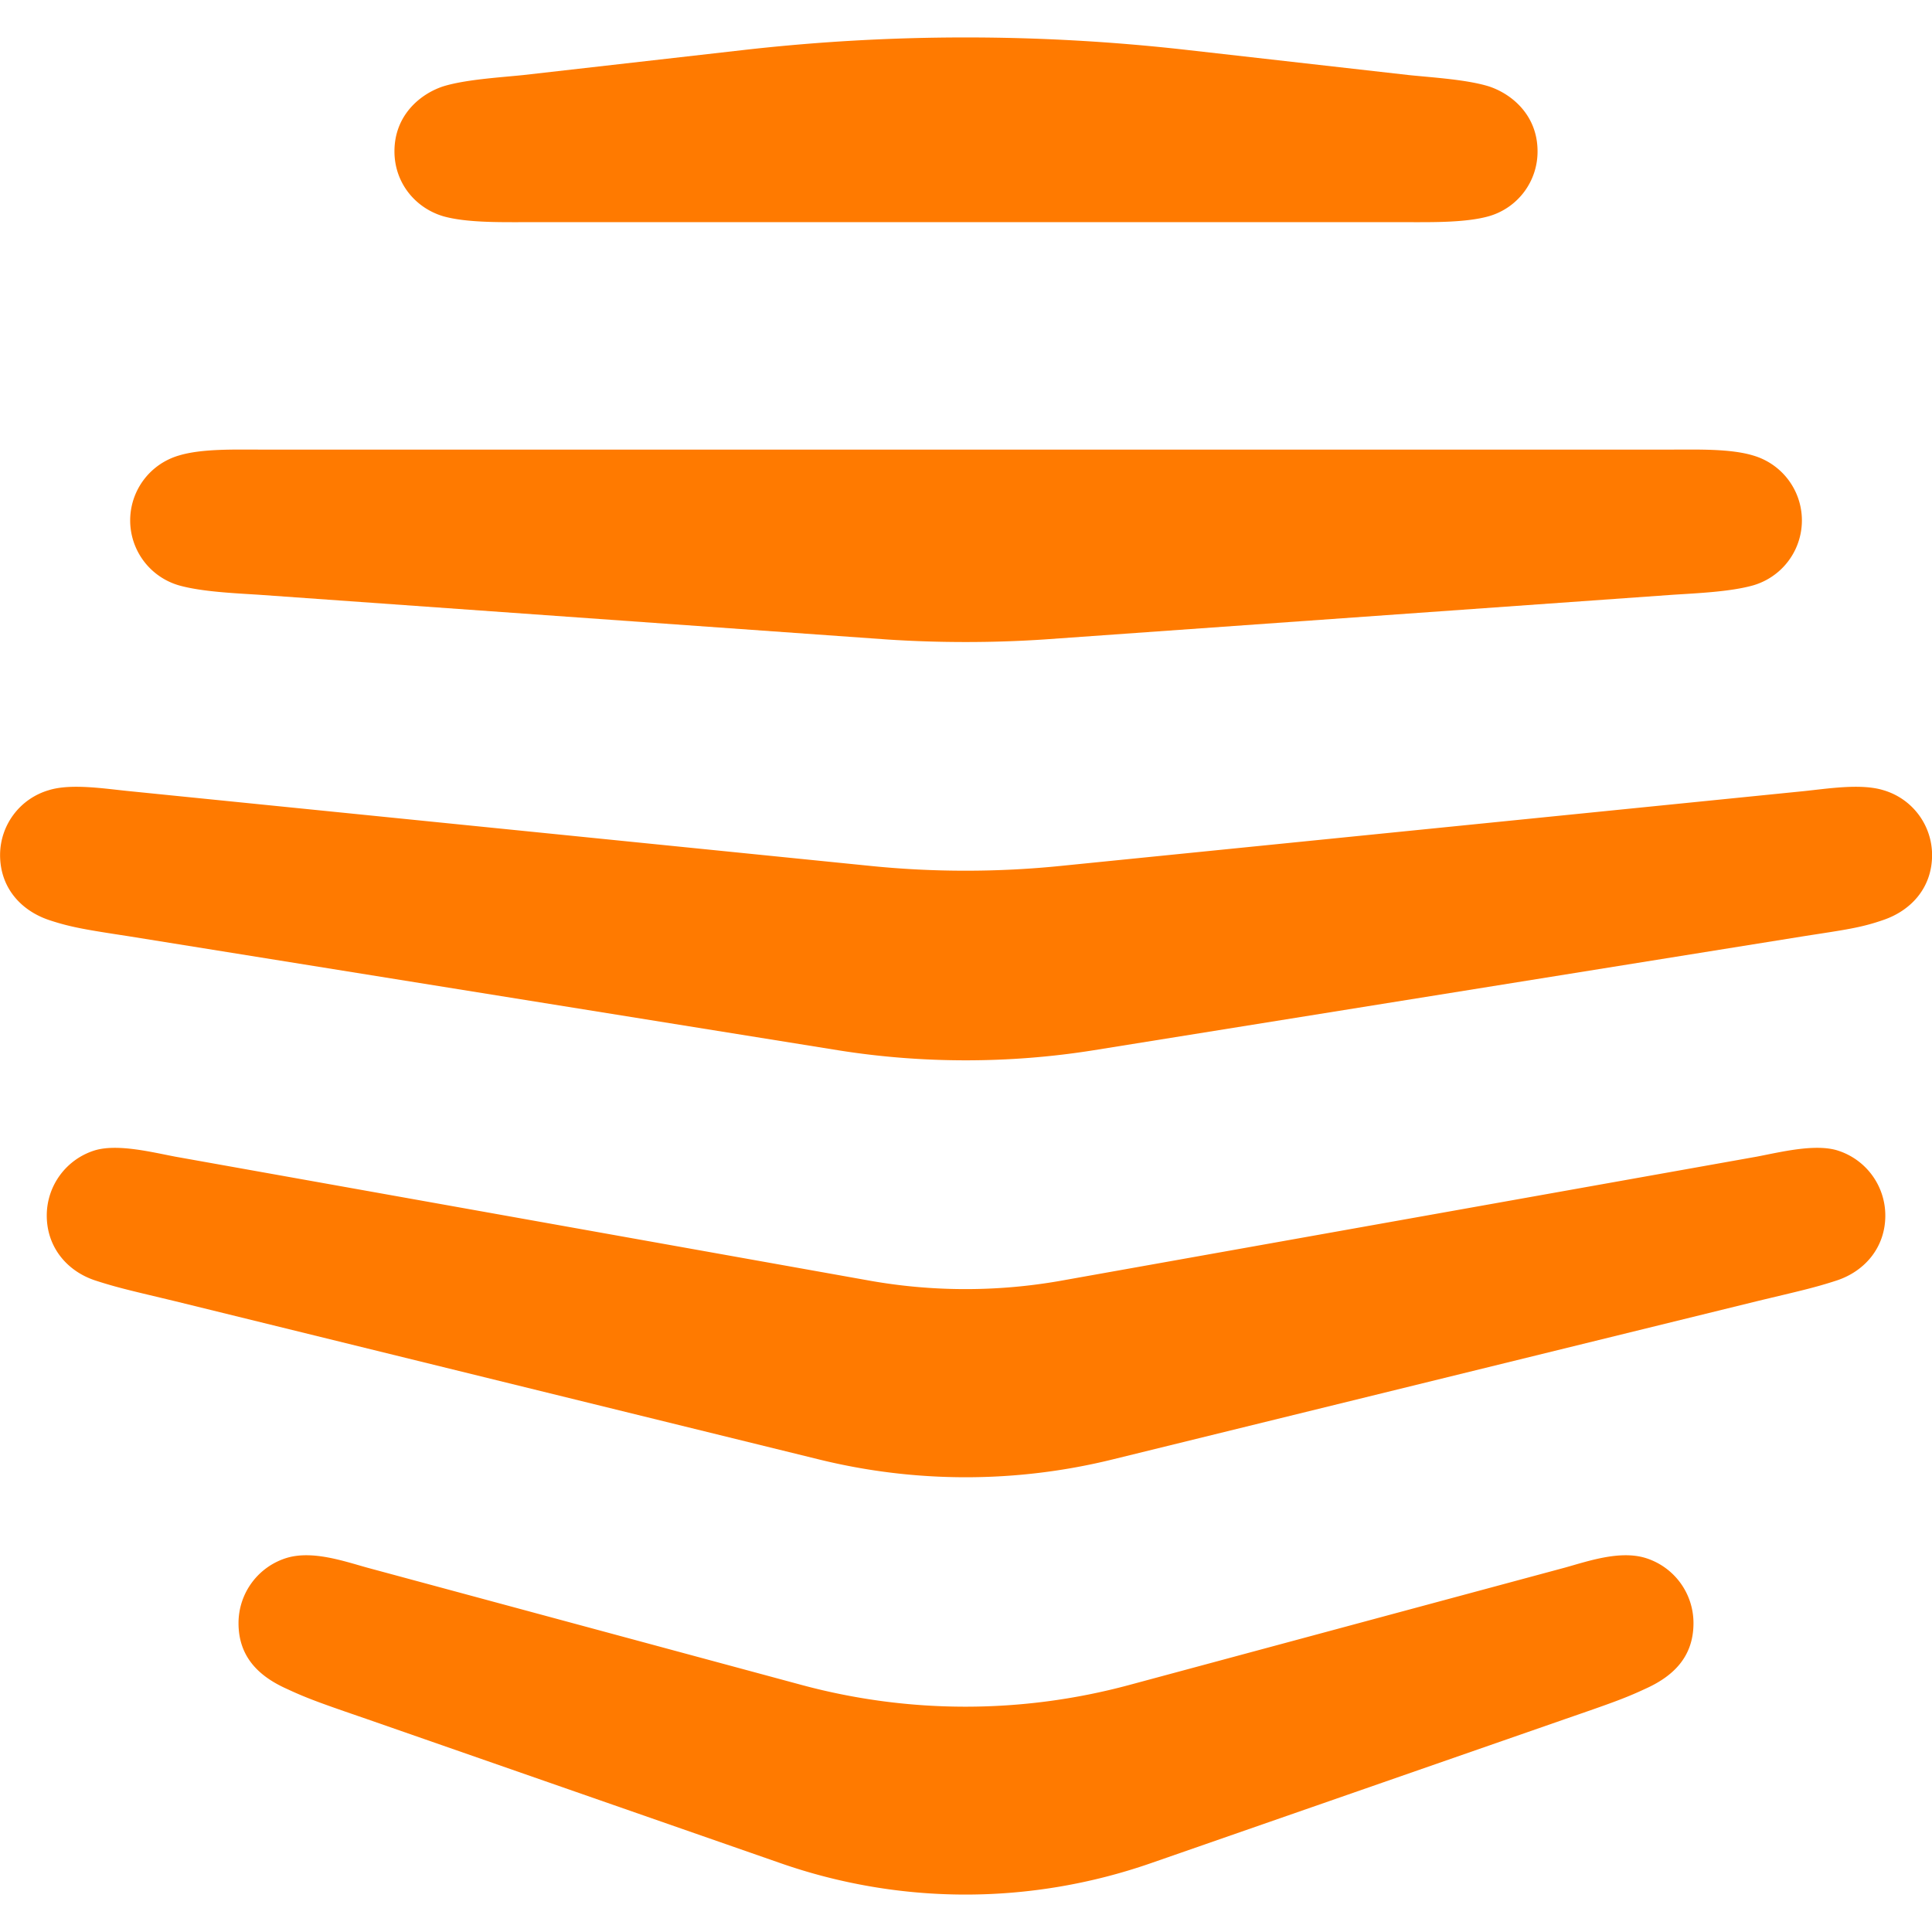 <svg role="img" viewBox="0 0 24 24" xmlns="http://www.w3.org/2000/svg"><style>path { fill: #FF7A00; }</style><title>Hive</title><path d="M19.442 21.355c.55-.19.74-.256.99-.373.342-.152.605-.39.605-.818a.846.846.0 00-.605-.813c-.318-.092-.703.042-.99.122l-5.42 1.46a7.808 7.808.0 01-4.057.0l-5.407-1.46c-.287-.08-.672-.214-.99-.122a.847.847.0 00-.605.813c0 .427.263.666.605.818.25.117.44.184.99.373l5.138 1.79c1.491.52 3.104.52 4.601.0zm-9.263-3.224a7.622 7.622.0 003.636.0l8.01-1.967c.507-.122.709-.165.99-.257.354-.116.605-.415.605-.806a.847.847.0 00-.605-.813c-.281-.08-.697.024-.99.08l-8.664 1.545a6.813 6.813.0 01-2.334.0l-8.652-1.545c-.293-.056-.708-.16-.99-.08a.847.847.0 00-.604.813c0 .39.25.69.604.806.282.092.483.135.99.257zM14.75.621a24.43 24.43.0 00-5.511.0L6.495.933c-.294.03-.715.055-.99.14-.28.092-.605.355-.605.807.0.39.257.702.605.806.281.08.696.074.99.074h11.01c.293.0.709.006.99-.074a.835.835.0 00.605-.806c0-.452-.324-.715-.605-.807-.275-.085-.697-.11-.99-.14zm6.037 6.767c.3-.019.709-.037.99-.116a.84.84.0 000-1.614c-.281-.085-.69-.073-.99-.073H3.214c-.3.0-.709-.012-.99.073a.84.84.0 000 1.614c.281.079.69.097.99.116l7.808.556c.642.042 1.308.042 1.943.0zm1.62 4.242c.513-.08.708-.104.989-.202.354-.121.605-.409.605-.806a.84.84.0 00-.605-.806c-.28-.086-.69-.019-.99.012l-9.232.929c-.776.079-1.582.079-2.358.0l-9.22-.93c-.3-.03-.715-.097-.99-.011a.84.84.0 00-.605.806c0 .397.25.685.605.806.275.092.476.123.99.202l8.823 1.418c1.038.165 2.12.165 3.158.0z"/></svg>